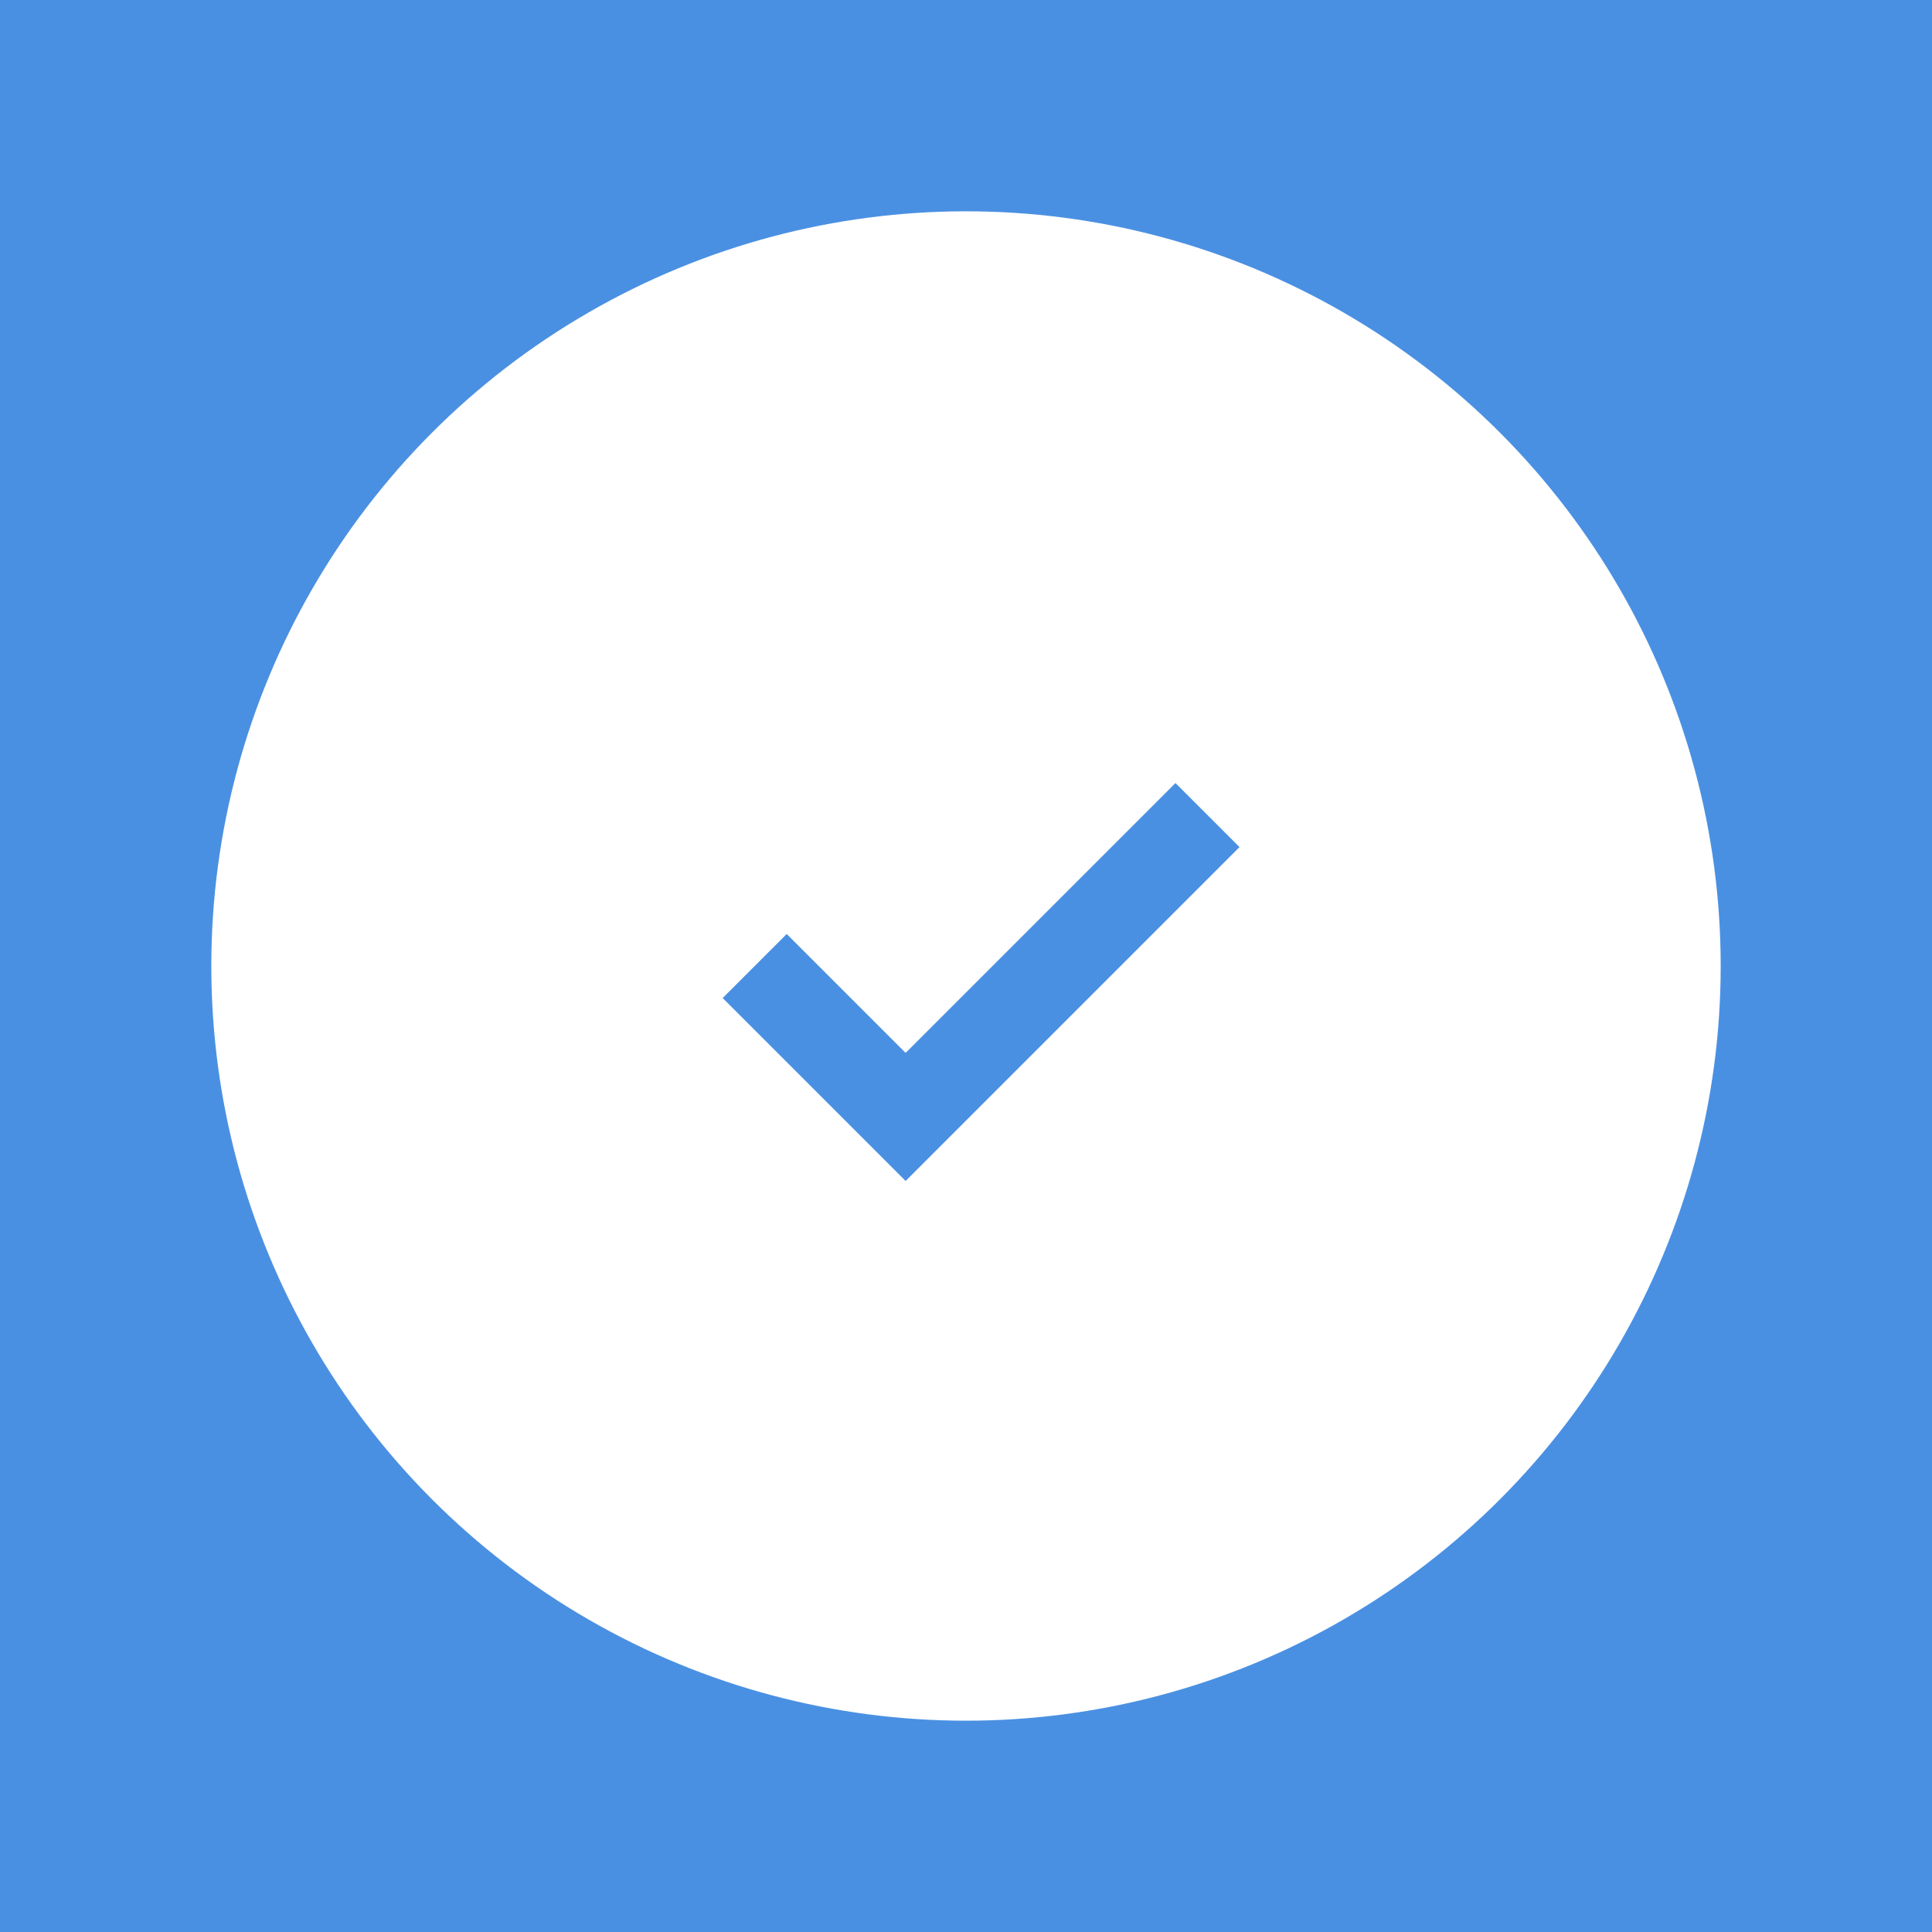 <?xml version="1.0" encoding="UTF-8"?>
<svg width="512" height="512" viewBox="0 0 512 512" xmlns="http://www.w3.org/2000/svg">
    <rect width="512" height="512" fill="#4a90e2"/>
    <circle cx="256" cy="256" r="200" fill="white"/>
    <path d="M 200 256 L 240 296 L 320 216" stroke="#4a90e2" stroke-width="24" fill="none"/>
</svg>
